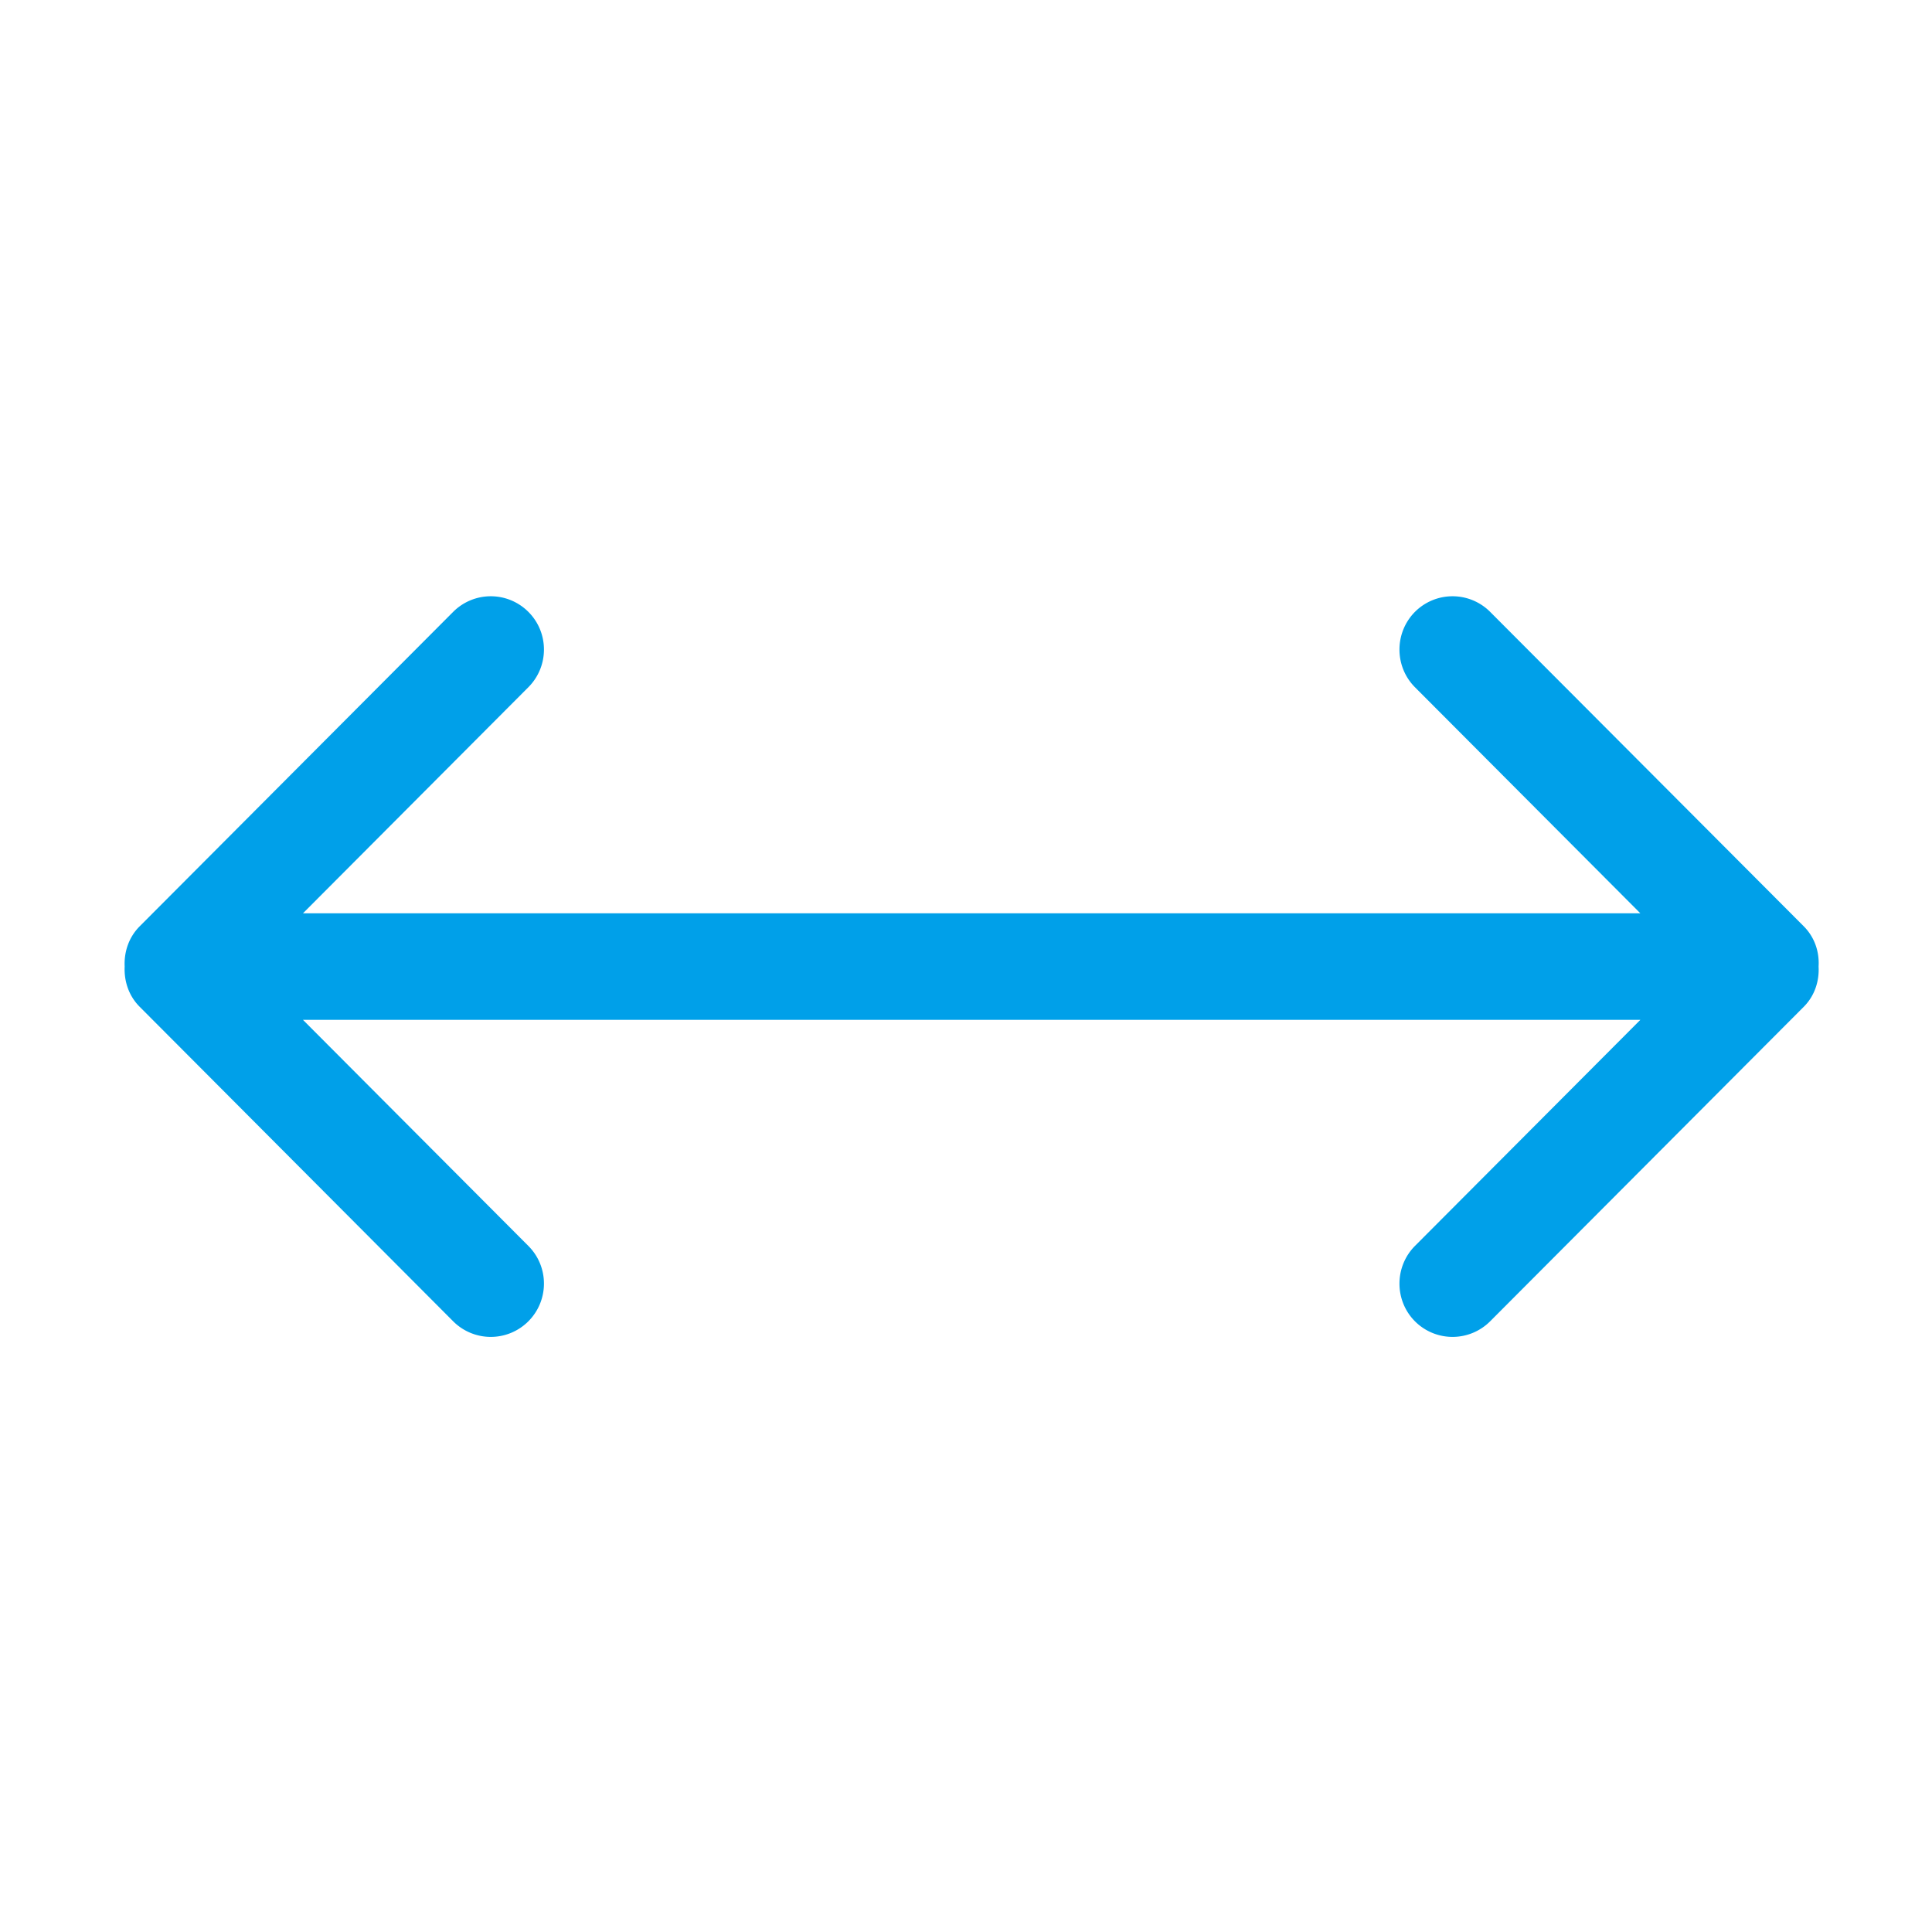 <?xml version="1.0" standalone="no"?>
    <!DOCTYPE svg PUBLIC "-//W3C//DTD SVG 1.1//EN" "http://www.w3.org/Graphics/SVG/1.1/DTD/svg11.dtd">
    <svg 
        t="1658386363496" 
        class="icon" 
        viewBox="0 0 1024 1024" 
        version="1.1" 
        xmlns="http://www.w3.org/2000/svg" 
        p-id="1414" 
        width="32" 
        height="32" 
        xmlns:xlink="http://www.w3.org/1999/xlink">
        <defs>
            <style type="text/css">@font-face { font-family: feedback-iconfont; src: url("//at.alicdn.com/t/font_1031158_u69w8yhxdu.woff2?t=1630033759944") format("woff2"), url("//at.alicdn.com/t/font_1031158_u69w8yhxdu.woff?t=1630033759944") format("woff"), url("//at.alicdn.com/t/font_1031158_u69w8yhxdu.ttf?t=1630033759944") format("truetype"); }
            </style>
        </defs>
        <path 
            d="M955.977 533.675l-166.175 166.645a28.149 28.149 0 0 1-39.846 0c-10.946-11.018-10.946-28.9 0-39.954l119.465-119.827H160.576l119.465 119.827c11.018 11.018 11.018 28.9 0 39.954a28.149 28.149 0 0 1-39.846 0l-166.103-166.645c-5.888-5.852-8.381-13.691-8.02-21.422-0.361-7.659 2.131-15.462 8.02-21.35l166.103-166.609a28.149 28.149 0 0 1 39.846 0c11.018 11.018 11.018 28.9 0 39.954L160.576 484.075h708.845l-119.465-119.827c-10.946-11.018-10.946-28.9 0-39.954a28.149 28.149 0 0 1 39.846 0l166.175 166.609c5.888 5.888 8.381 13.691 7.911 21.35 0.433 7.731-2.059 15.57-7.911 21.422z" 
            fill="#00A0E9" 
            p-id="1415">
        </path>
    </svg>